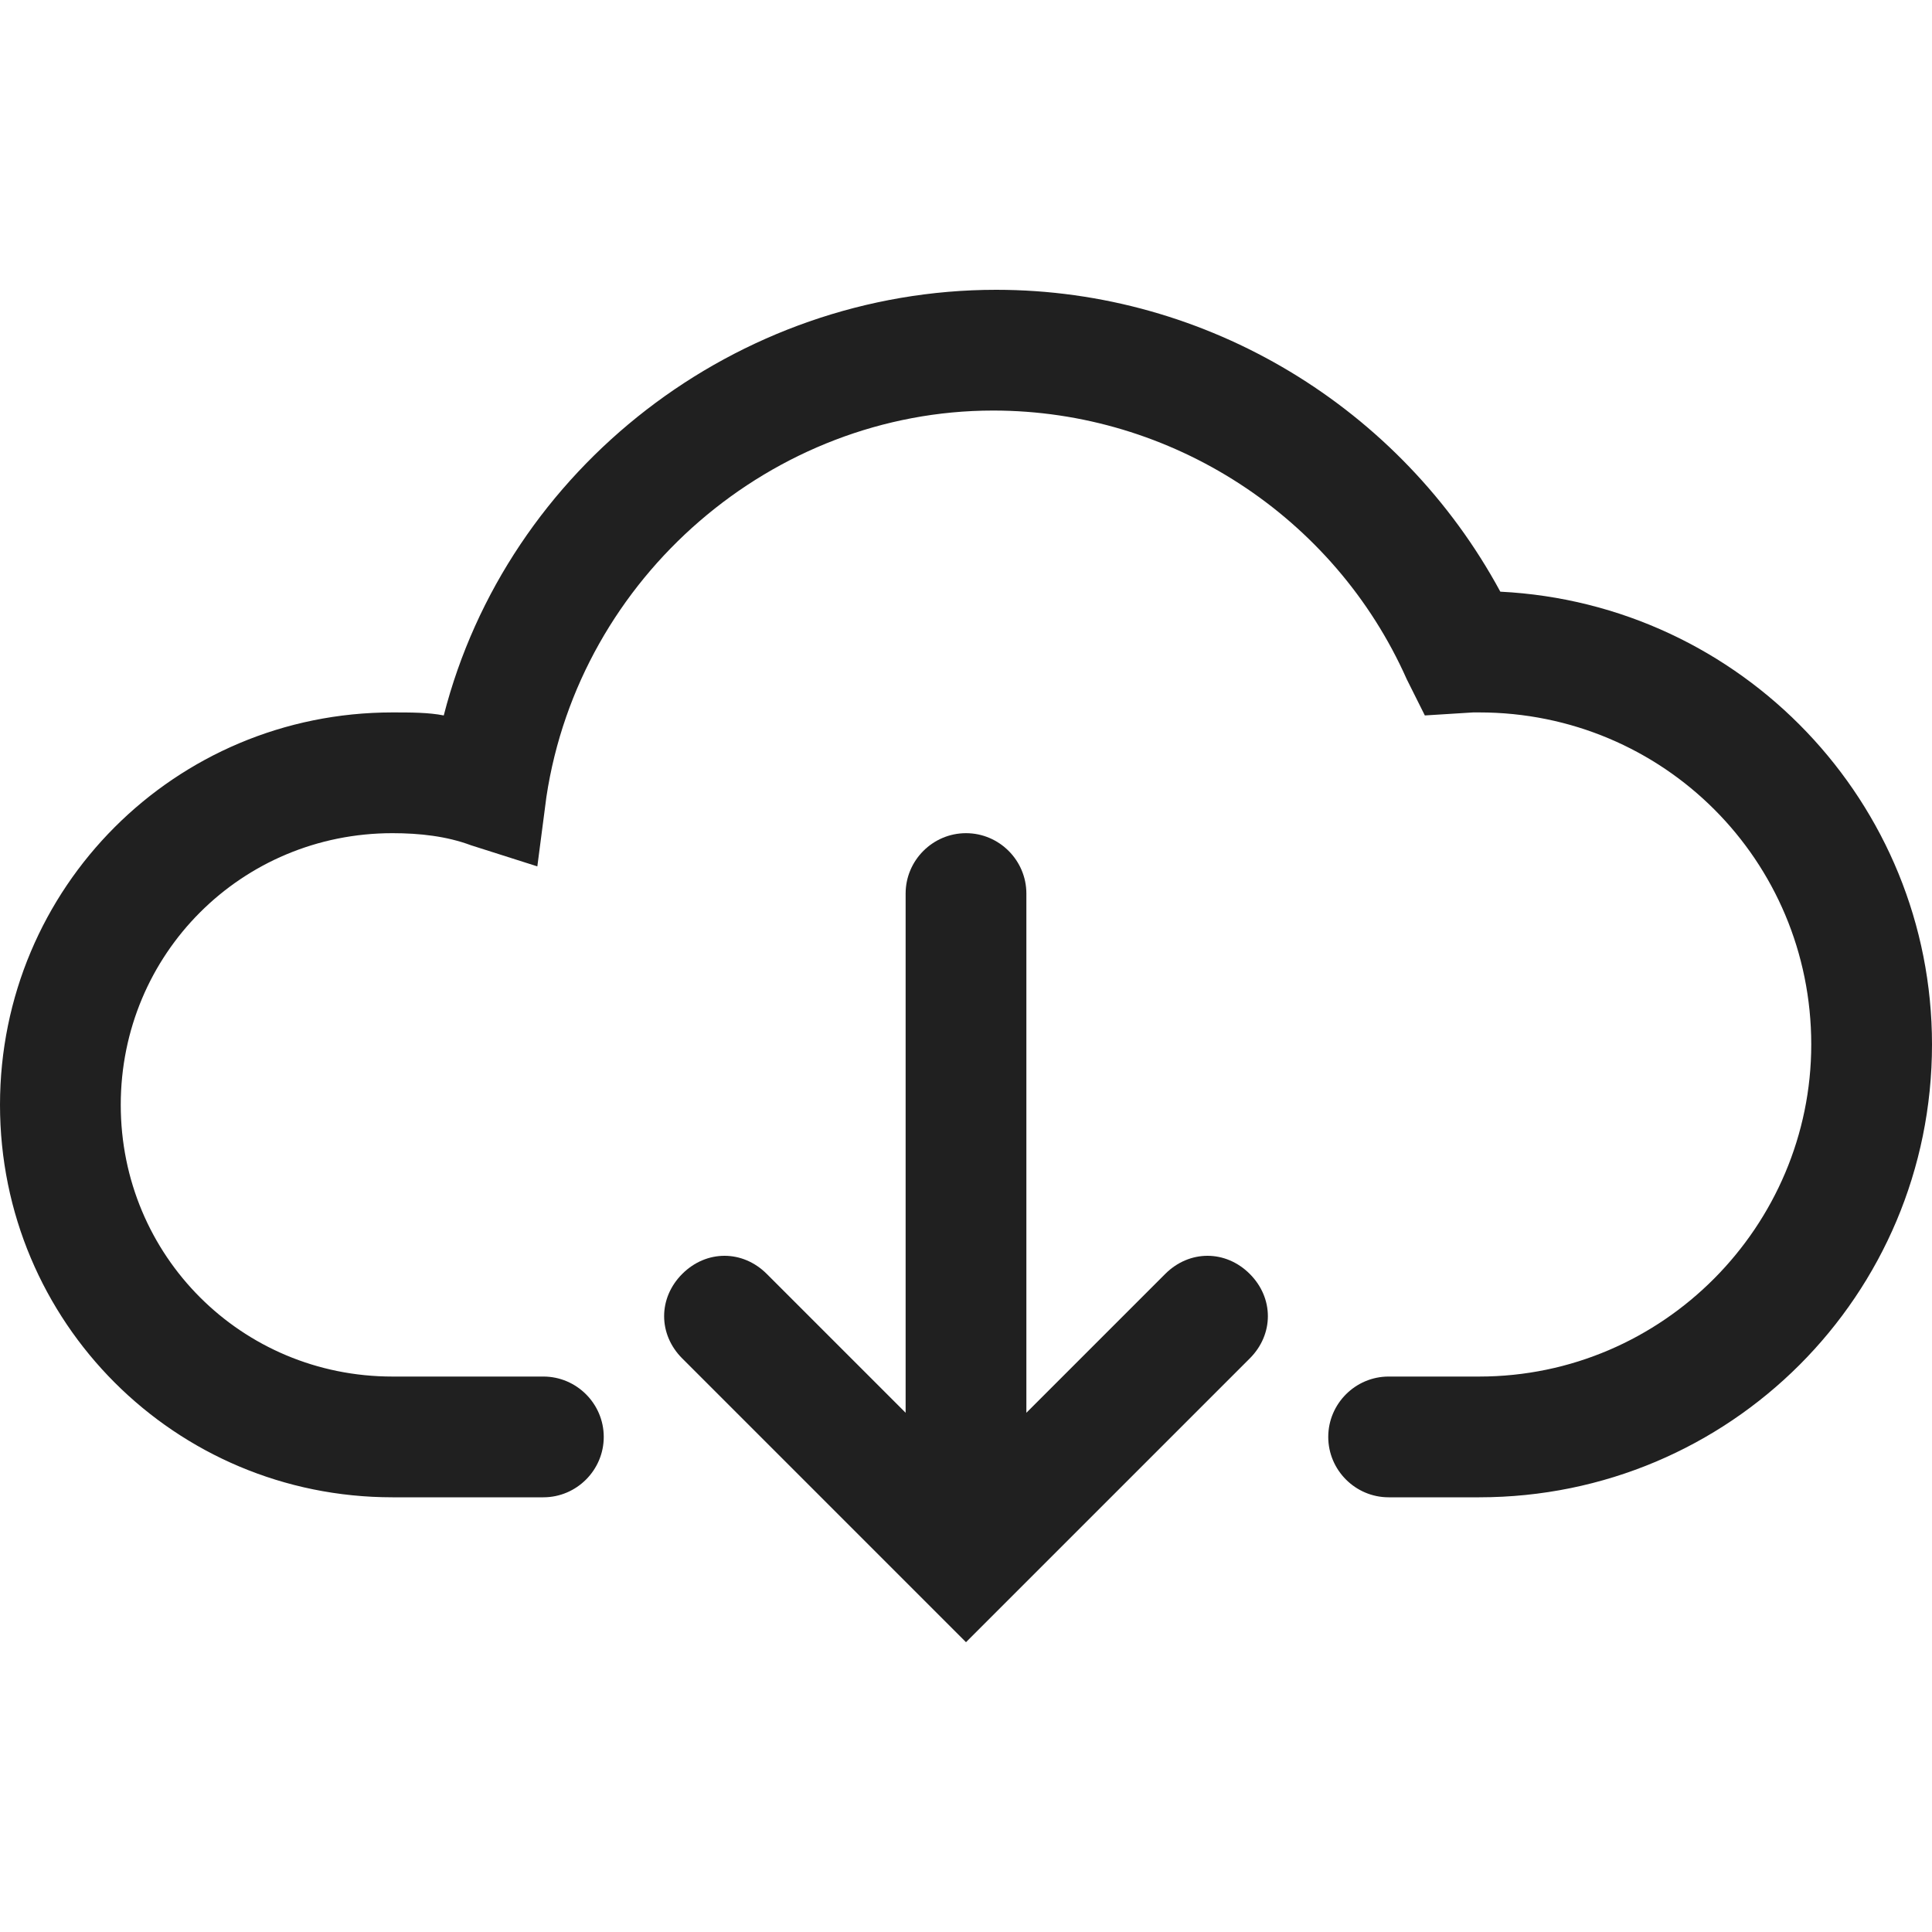 <?xml version="1.0" encoding="utf-8"?>
<!-- Generator: Adobe Illustrator 19.1.0, SVG Export Plug-In . SVG Version: 6.00 Build 0)  -->
<svg version="1.1" id="Layer_2" xmlns="http://www.w3.org/2000/svg" xmlns:xlink="http://www.w3.org/1999/xlink" x="0px" y="0px"
	 viewBox="0 0 64 64" style="enable-background:new 0 0 64 64;" xml:space="preserve">
<style type="text/css">
	.st0{fill:#202020;}
</style>
<g>
	<path class="st0" d="M49.7,19.6c-3.3-6.1-9.7-10-16.7-10c-8.6,0-16.2,5.9-18.3,14.1c-0.5-0.1-1.1-0.1-1.7-0.1c-7.2,0-13,5.8-13,13
		s5.8,13,13,13h5c1.1,0,2-0.9,2-2s-0.9-2-2-2h-5c-5,0-9-4-9-9s4-9,9-9c0.9,0,1.8,0.1,2.6,0.4l2.2,0.7l0.3-2.3
		c1.1-7.3,7.5-12.8,14.8-12.8c5.9,0,11.3,3.5,13.7,8.9l0.6,1.2l1.6-0.1c0.1,0,0.1,0,0.2,0c6.1,0,11,4.9,11,11c0,6-4.9,11-11,11l-3,0
		c-1.1,0-2,0.9-2,2s0.9,2,2,2l3,0c8.3,0,15-6.7,15-15C64,26.6,57.7,20,49.7,19.6z"/>
	<path class="st0" d="M38.6,42.2L34,46.8V29.6c0-1.1-0.9-2-2-2s-2,0.9-2,2v17.2l-4.6-4.6c-0.8-0.8-2-0.8-2.8,0c-0.8,0.8-0.8,2,0,2.8
		l9.4,9.4l9.4-9.4c0.8-0.8,0.8-2,0-2.8C40.6,41.4,39.4,41.4,38.6,42.2z"/>
</g>
</svg>
